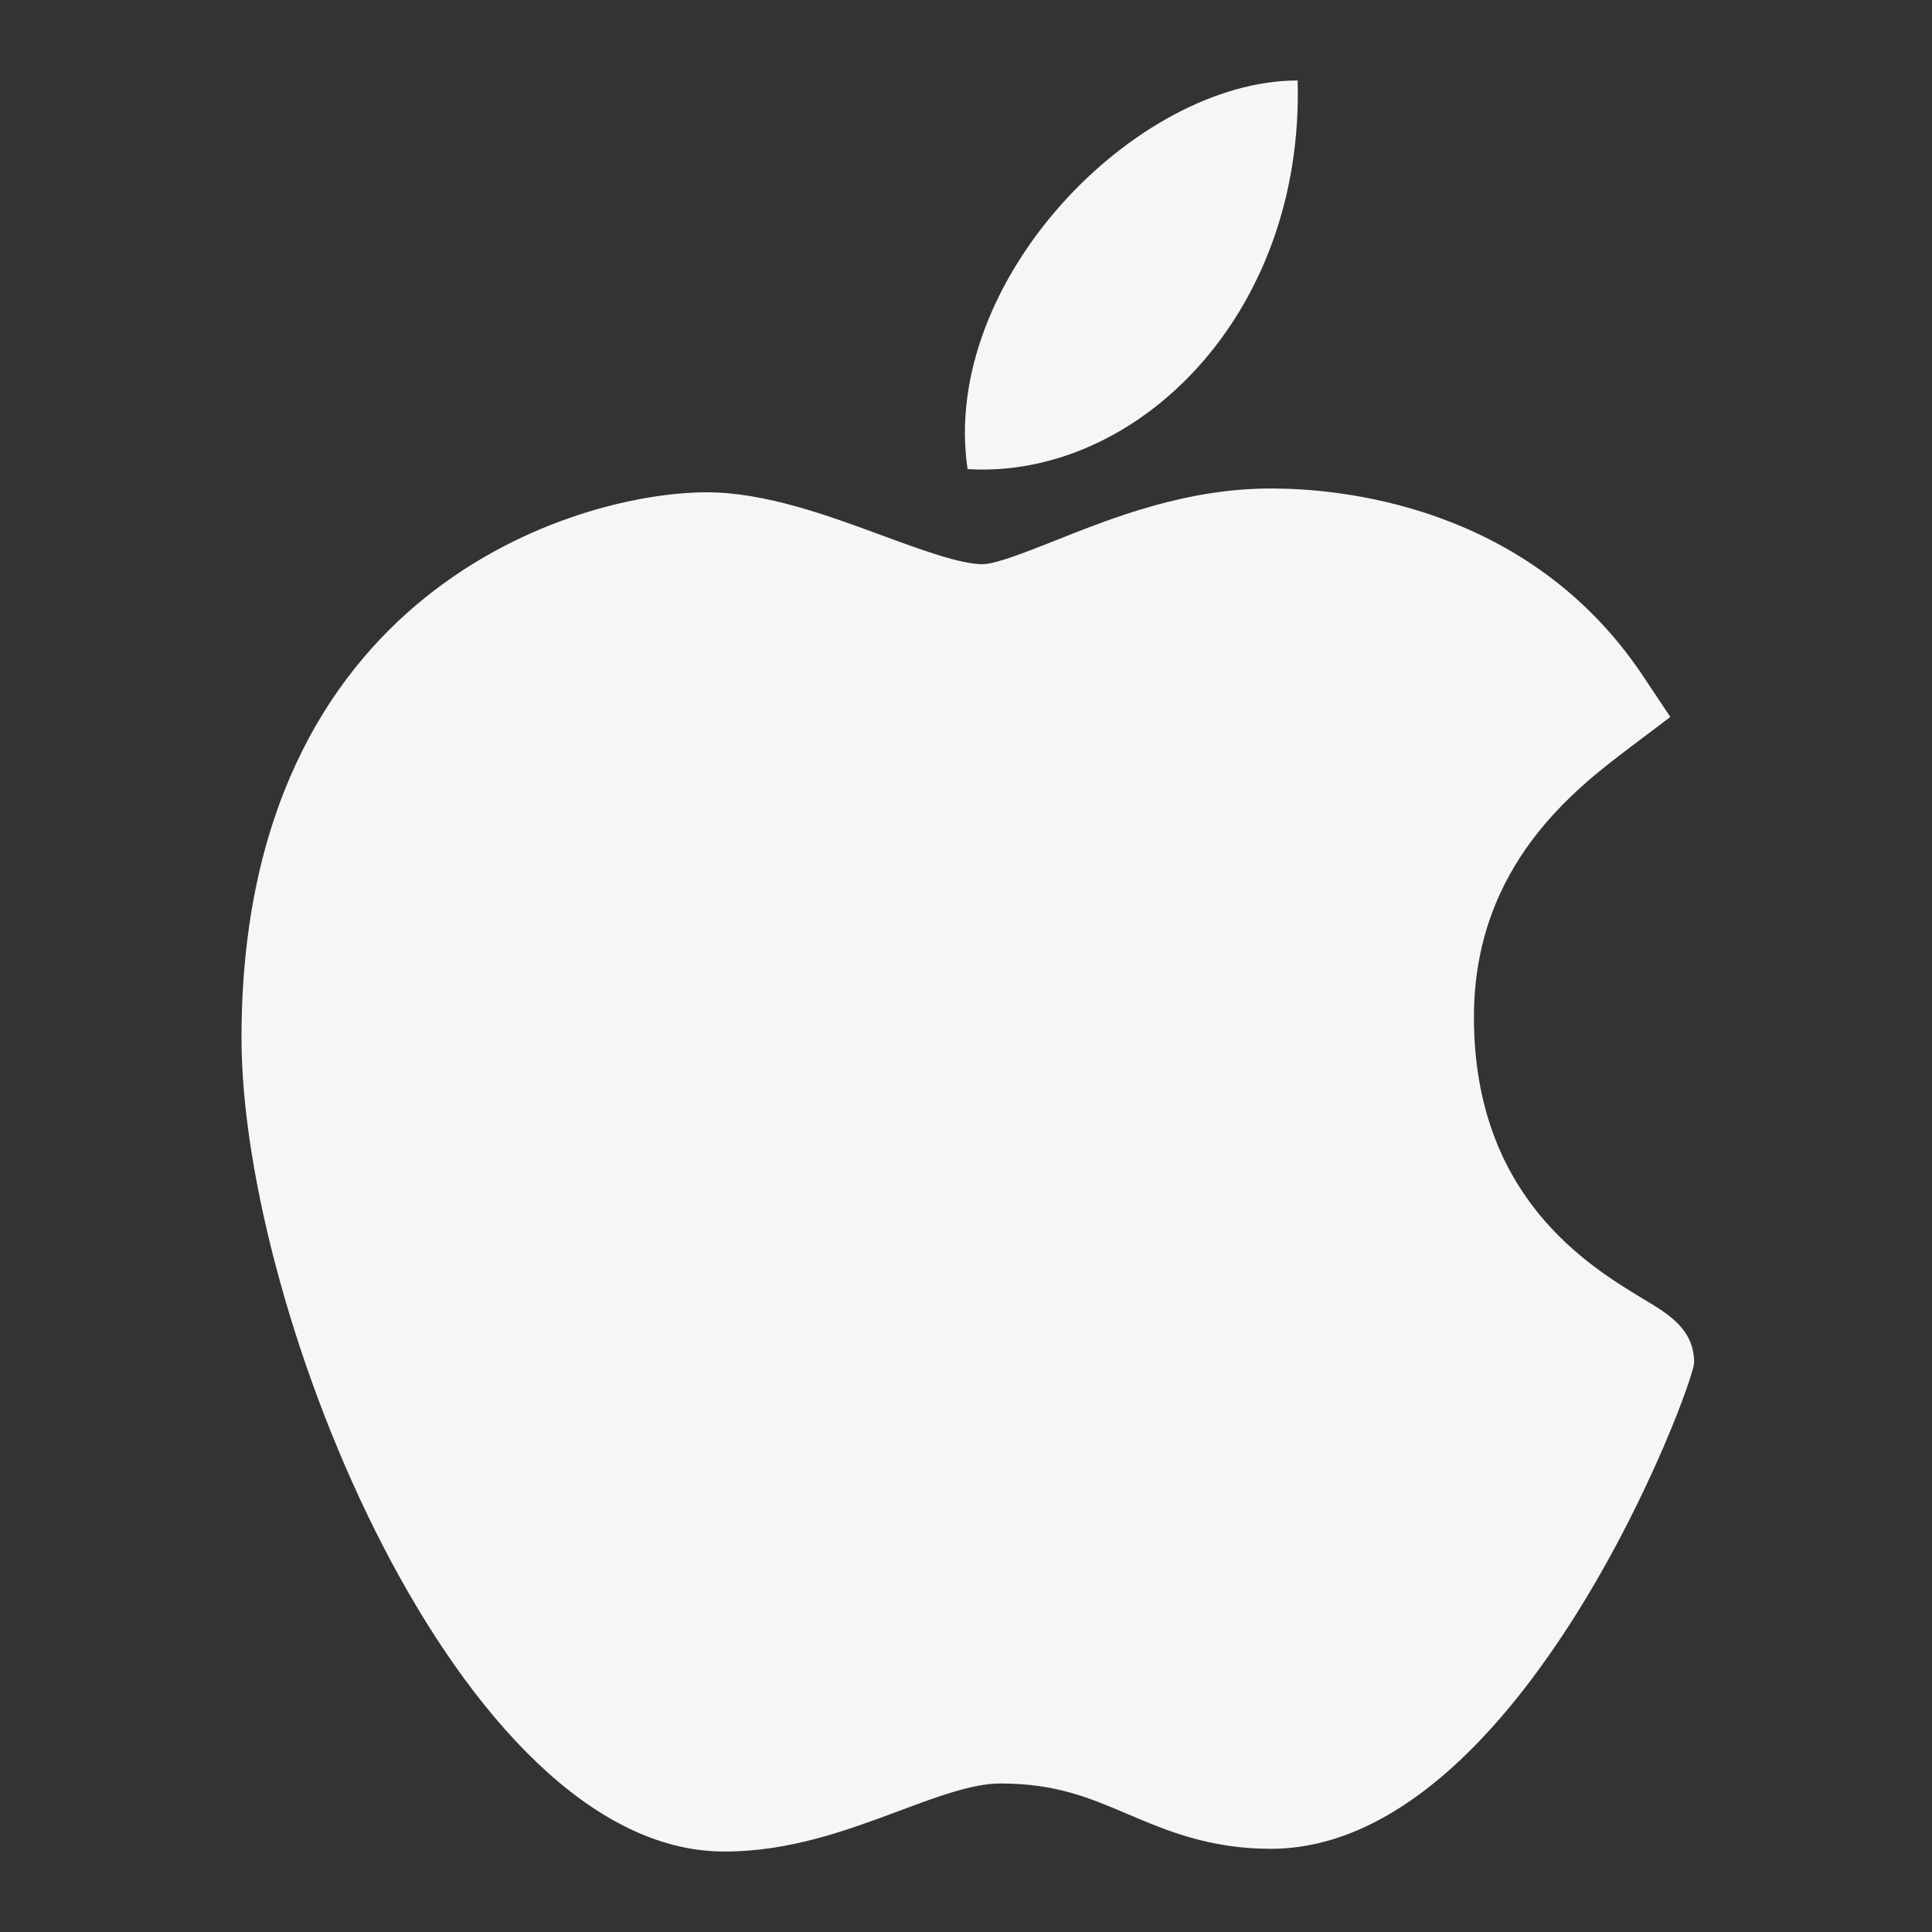 <svg width="32" height="32" viewBox="0 0 32 32" fill="none" xmlns="http://www.w3.org/2000/svg">
<rect x="0" y="0" width="32" height="32" fill="#333333" stroke="none"/>
<path d="M21.493 1.333C21.601 5.234 18.811 7.939 16.026 7.77C15.566 4.657 18.811 1.333 21.493 1.333Z" fill="#F6F6F9"/>
<path d="M4 17.191C4 21.73 7.611 30.642 11.977 30.667H12.005C13.091 30.667 14.048 30.309 14.893 29.994L14.901 29.991C15.521 29.759 16.107 29.54 16.57 29.54C17.484 29.54 18.037 29.774 18.678 30.047C19.312 30.317 20.03 30.622 21.046 30.622C25.2 30.622 28.06 22.927 28.06 22.569C28.06 22.021 27.643 21.77 27.239 21.527L27.237 21.526L27.235 21.525C26.319 20.973 24.413 19.827 24.413 16.847C24.413 14.331 26.097 13.06 27.02 12.363L27.666 11.875L27.217 11.201C25.3 8.322 22.112 8.091 21.061 8.091H21.052C19.644 8.091 18.435 8.572 17.463 8.959L17.443 8.967C16.993 9.145 16.488 9.345 16.272 9.345C15.906 9.345 15.248 9.103 14.612 8.869C13.702 8.534 12.671 8.154 11.705 8.154C9.562 8.154 4 9.777 4 17.191Z" fill="#F6F6F9"/>
</svg>
